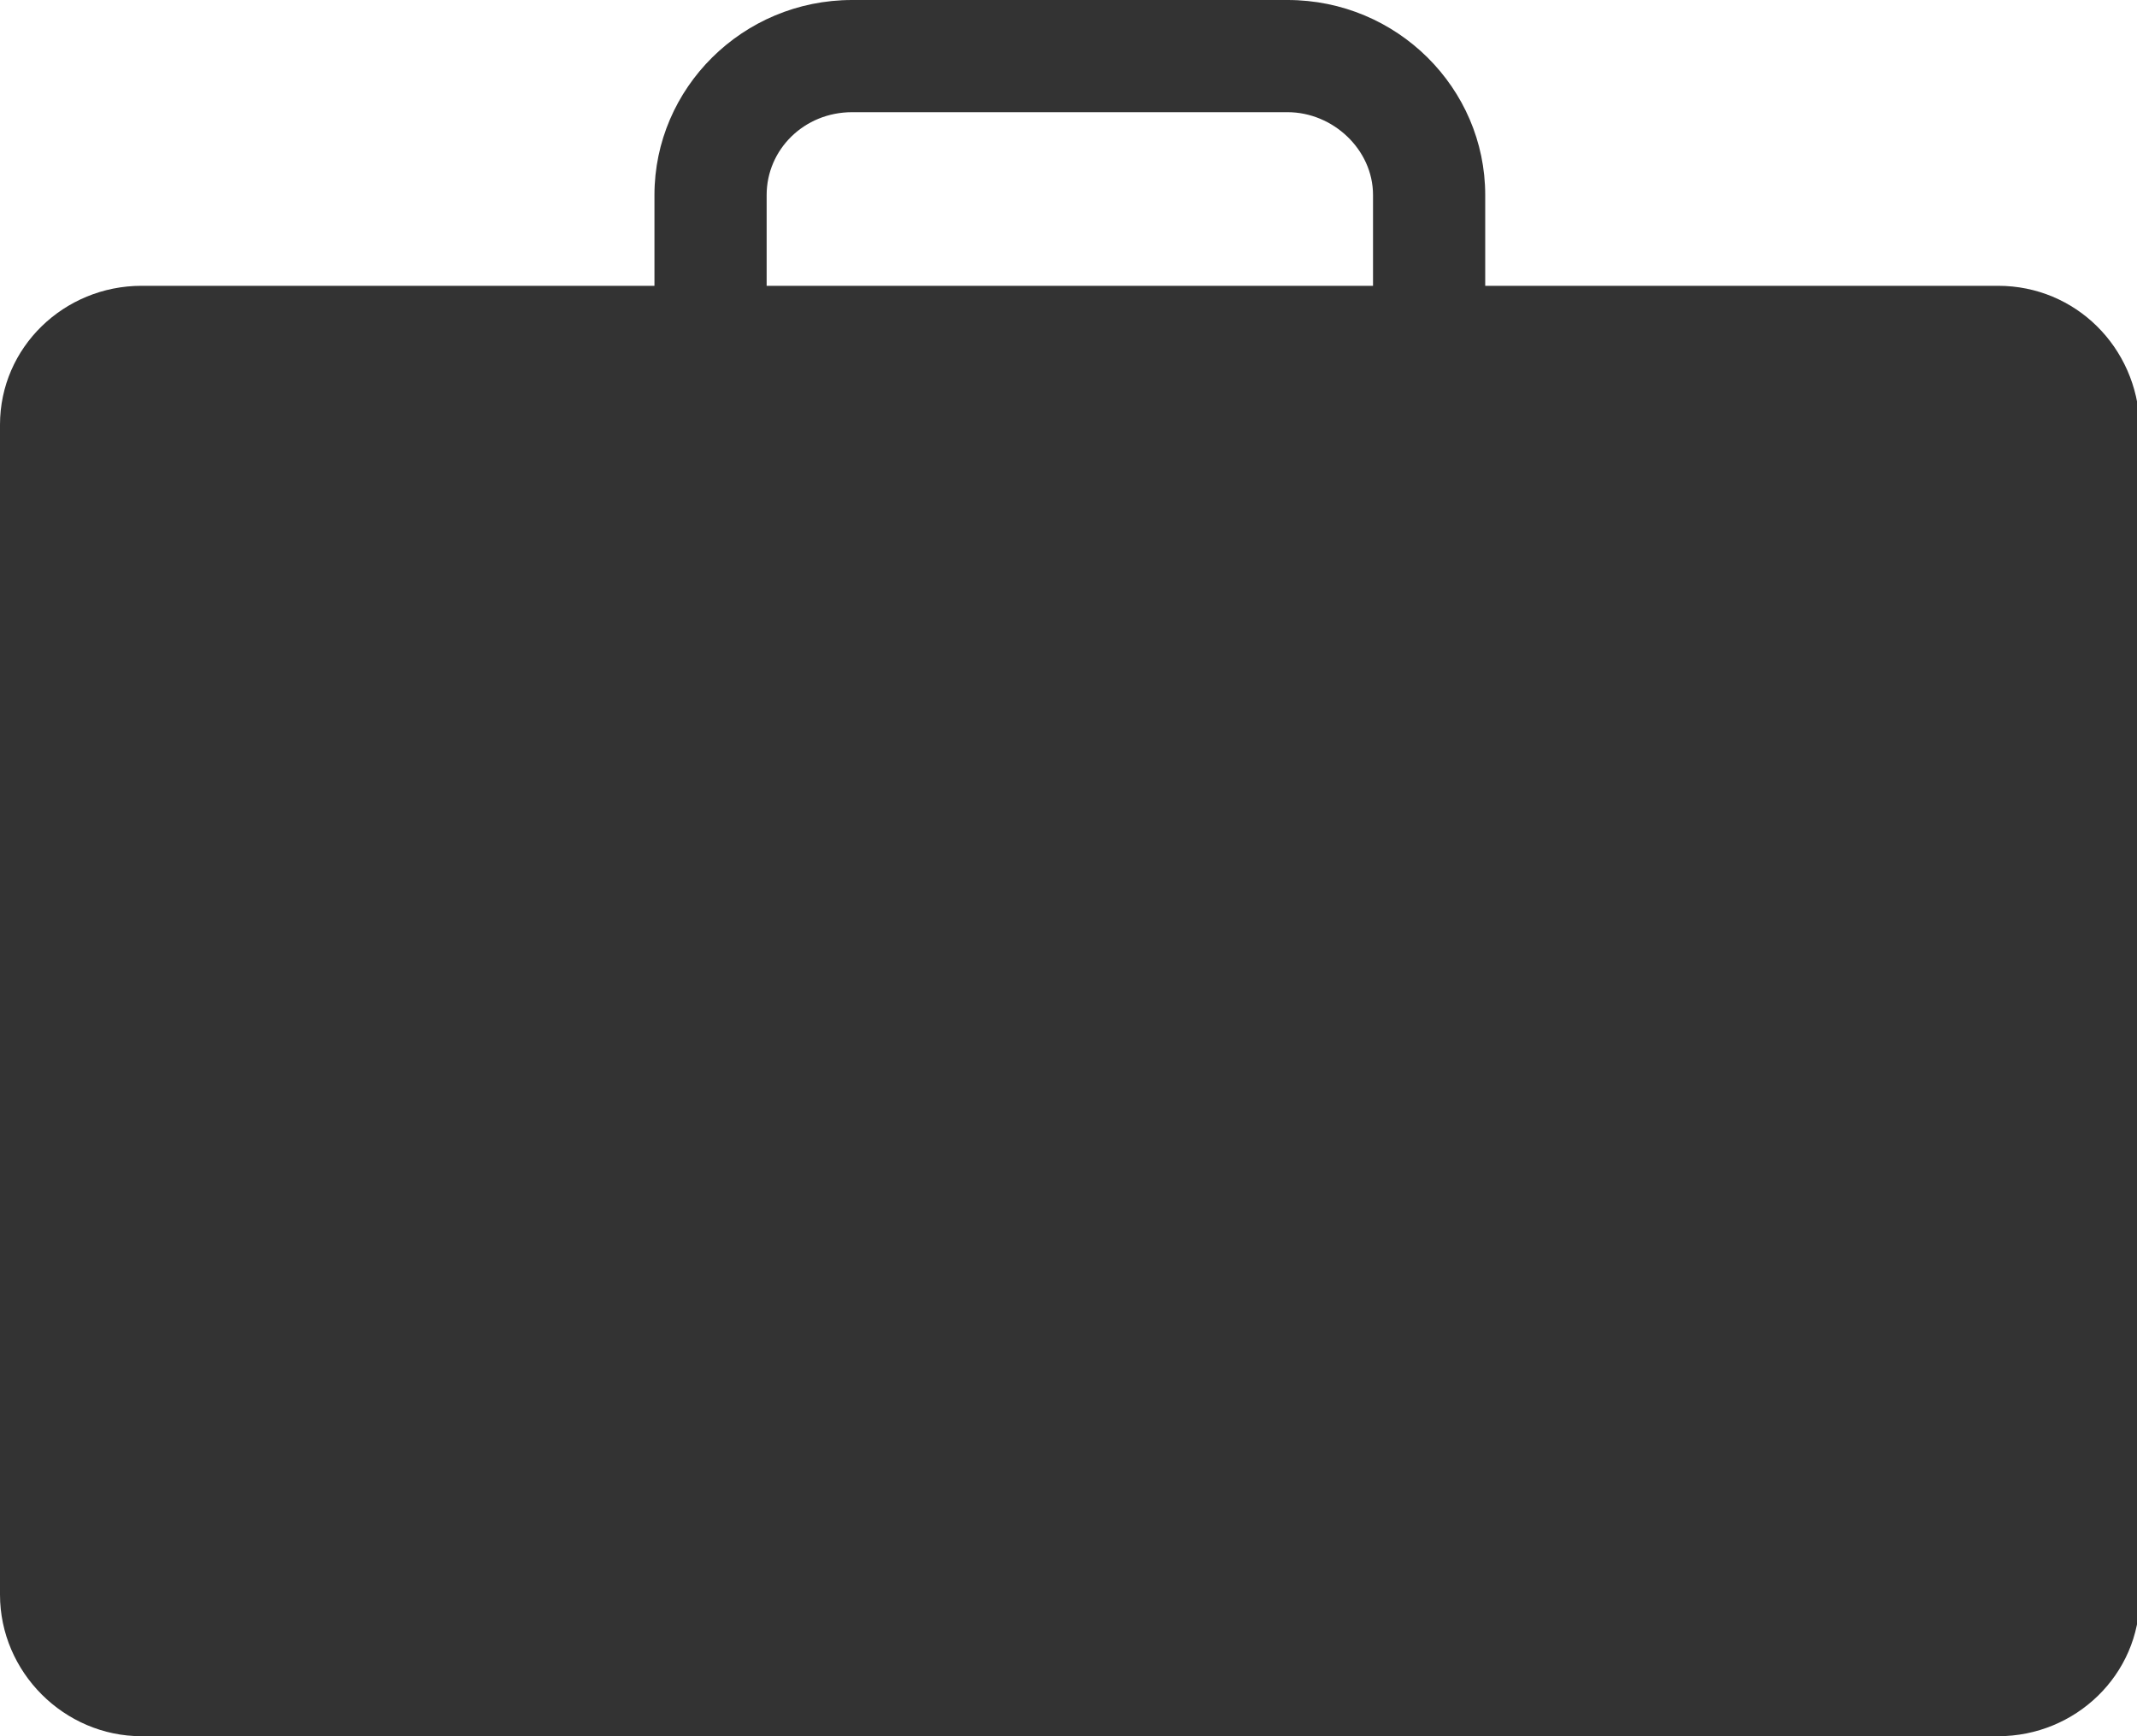<?xml version="1.0" encoding="utf-8"?>
<!-- Generator: Adobe Illustrator 18.1.1, SVG Export Plug-In . SVG Version: 6.00 Build 0)  -->
<svg version="1.1" id="Layer_1" xmlns="http://www.w3.org/2000/svg" xmlns:xlink="http://www.w3.org/1999/xlink" x="0px" y="0px"
	 viewBox="0 0 80 65" enable-background="new 0 0 80 65" xml:space="preserve">
<path fill="#333333" d="M74.8,10.7H55.6V7.3c0-4-3.3-7.3-7.4-7.3H31.9c-4.1,0-7.4,3.3-7.4,7.3v3.4H5.3C2.4,10.7,0,13,0,15.9v43.8
	C0,62.6,2.4,65,5.3,65h69.5c2.9,0,5.3-2.3,5.3-5.2V15.9C80,13,77.7,10.7,74.8,10.7z M28.7,7.3c0-1.7,1.4-3.1,3.2-3.1h16.3
	c1.7,0,3.2,1.4,3.2,3.1v3.4H28.7V7.3z"/>
<g>
</g>
<g>
</g>
<g>
</g>
<g>
</g>
<g>
</g>
<g>
</g>
<g>
</g>
<g>
</g>
<g>
</g>
<g>
</g>
<g>
</g>
<g>
</g>
<g>
</g>
<g>
</g>
<g>
</g>
</svg>
